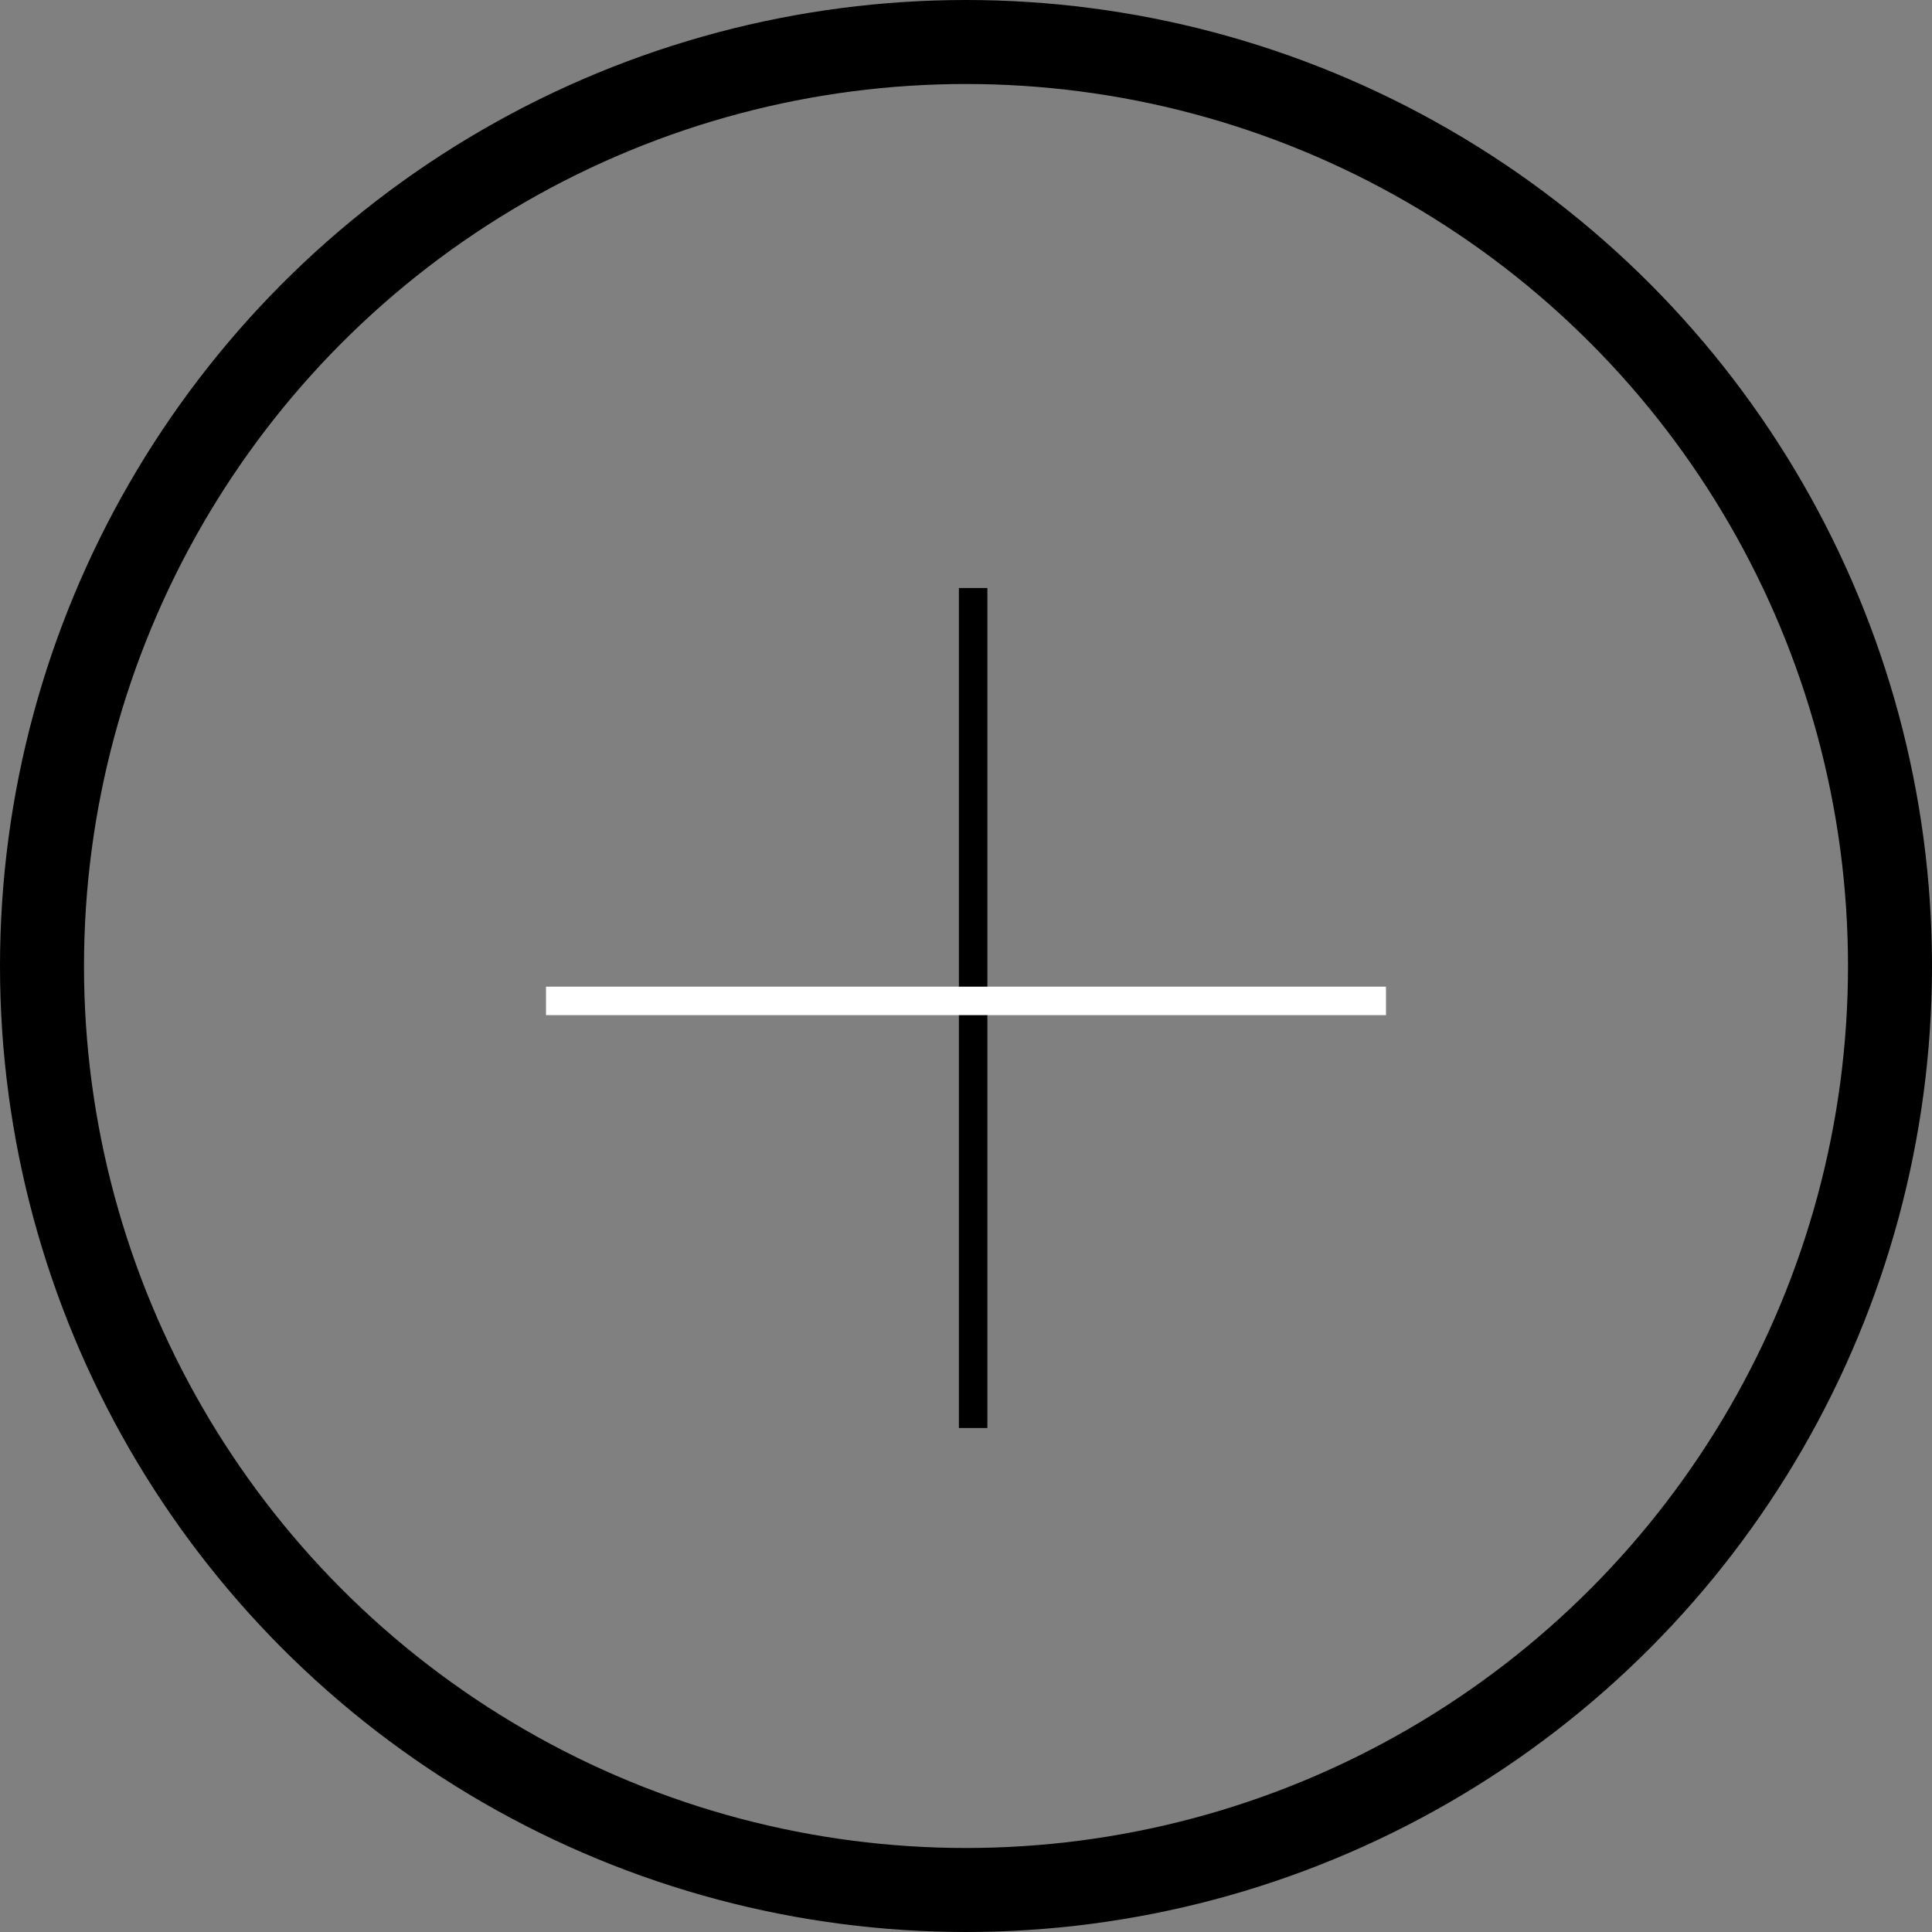 <?xml version="1.0" encoding="UTF-8"?><svg fill="none" viewBox="0 0 46 46" xmlns="http://www.w3.org/2000/svg"><rect x="0" y="0" width="46" height="46" fill="#808080" stroke="none"/><path d="m22.831 14h0.678v20h-0.678v-20z" fill="currentColor"/><path d="m13 24.17v-0.678h20v0.678h-20z" fill="#fff"/><circle cx="23" cy="23" r="22" stroke="currentColor" stroke-width="2"/></svg>